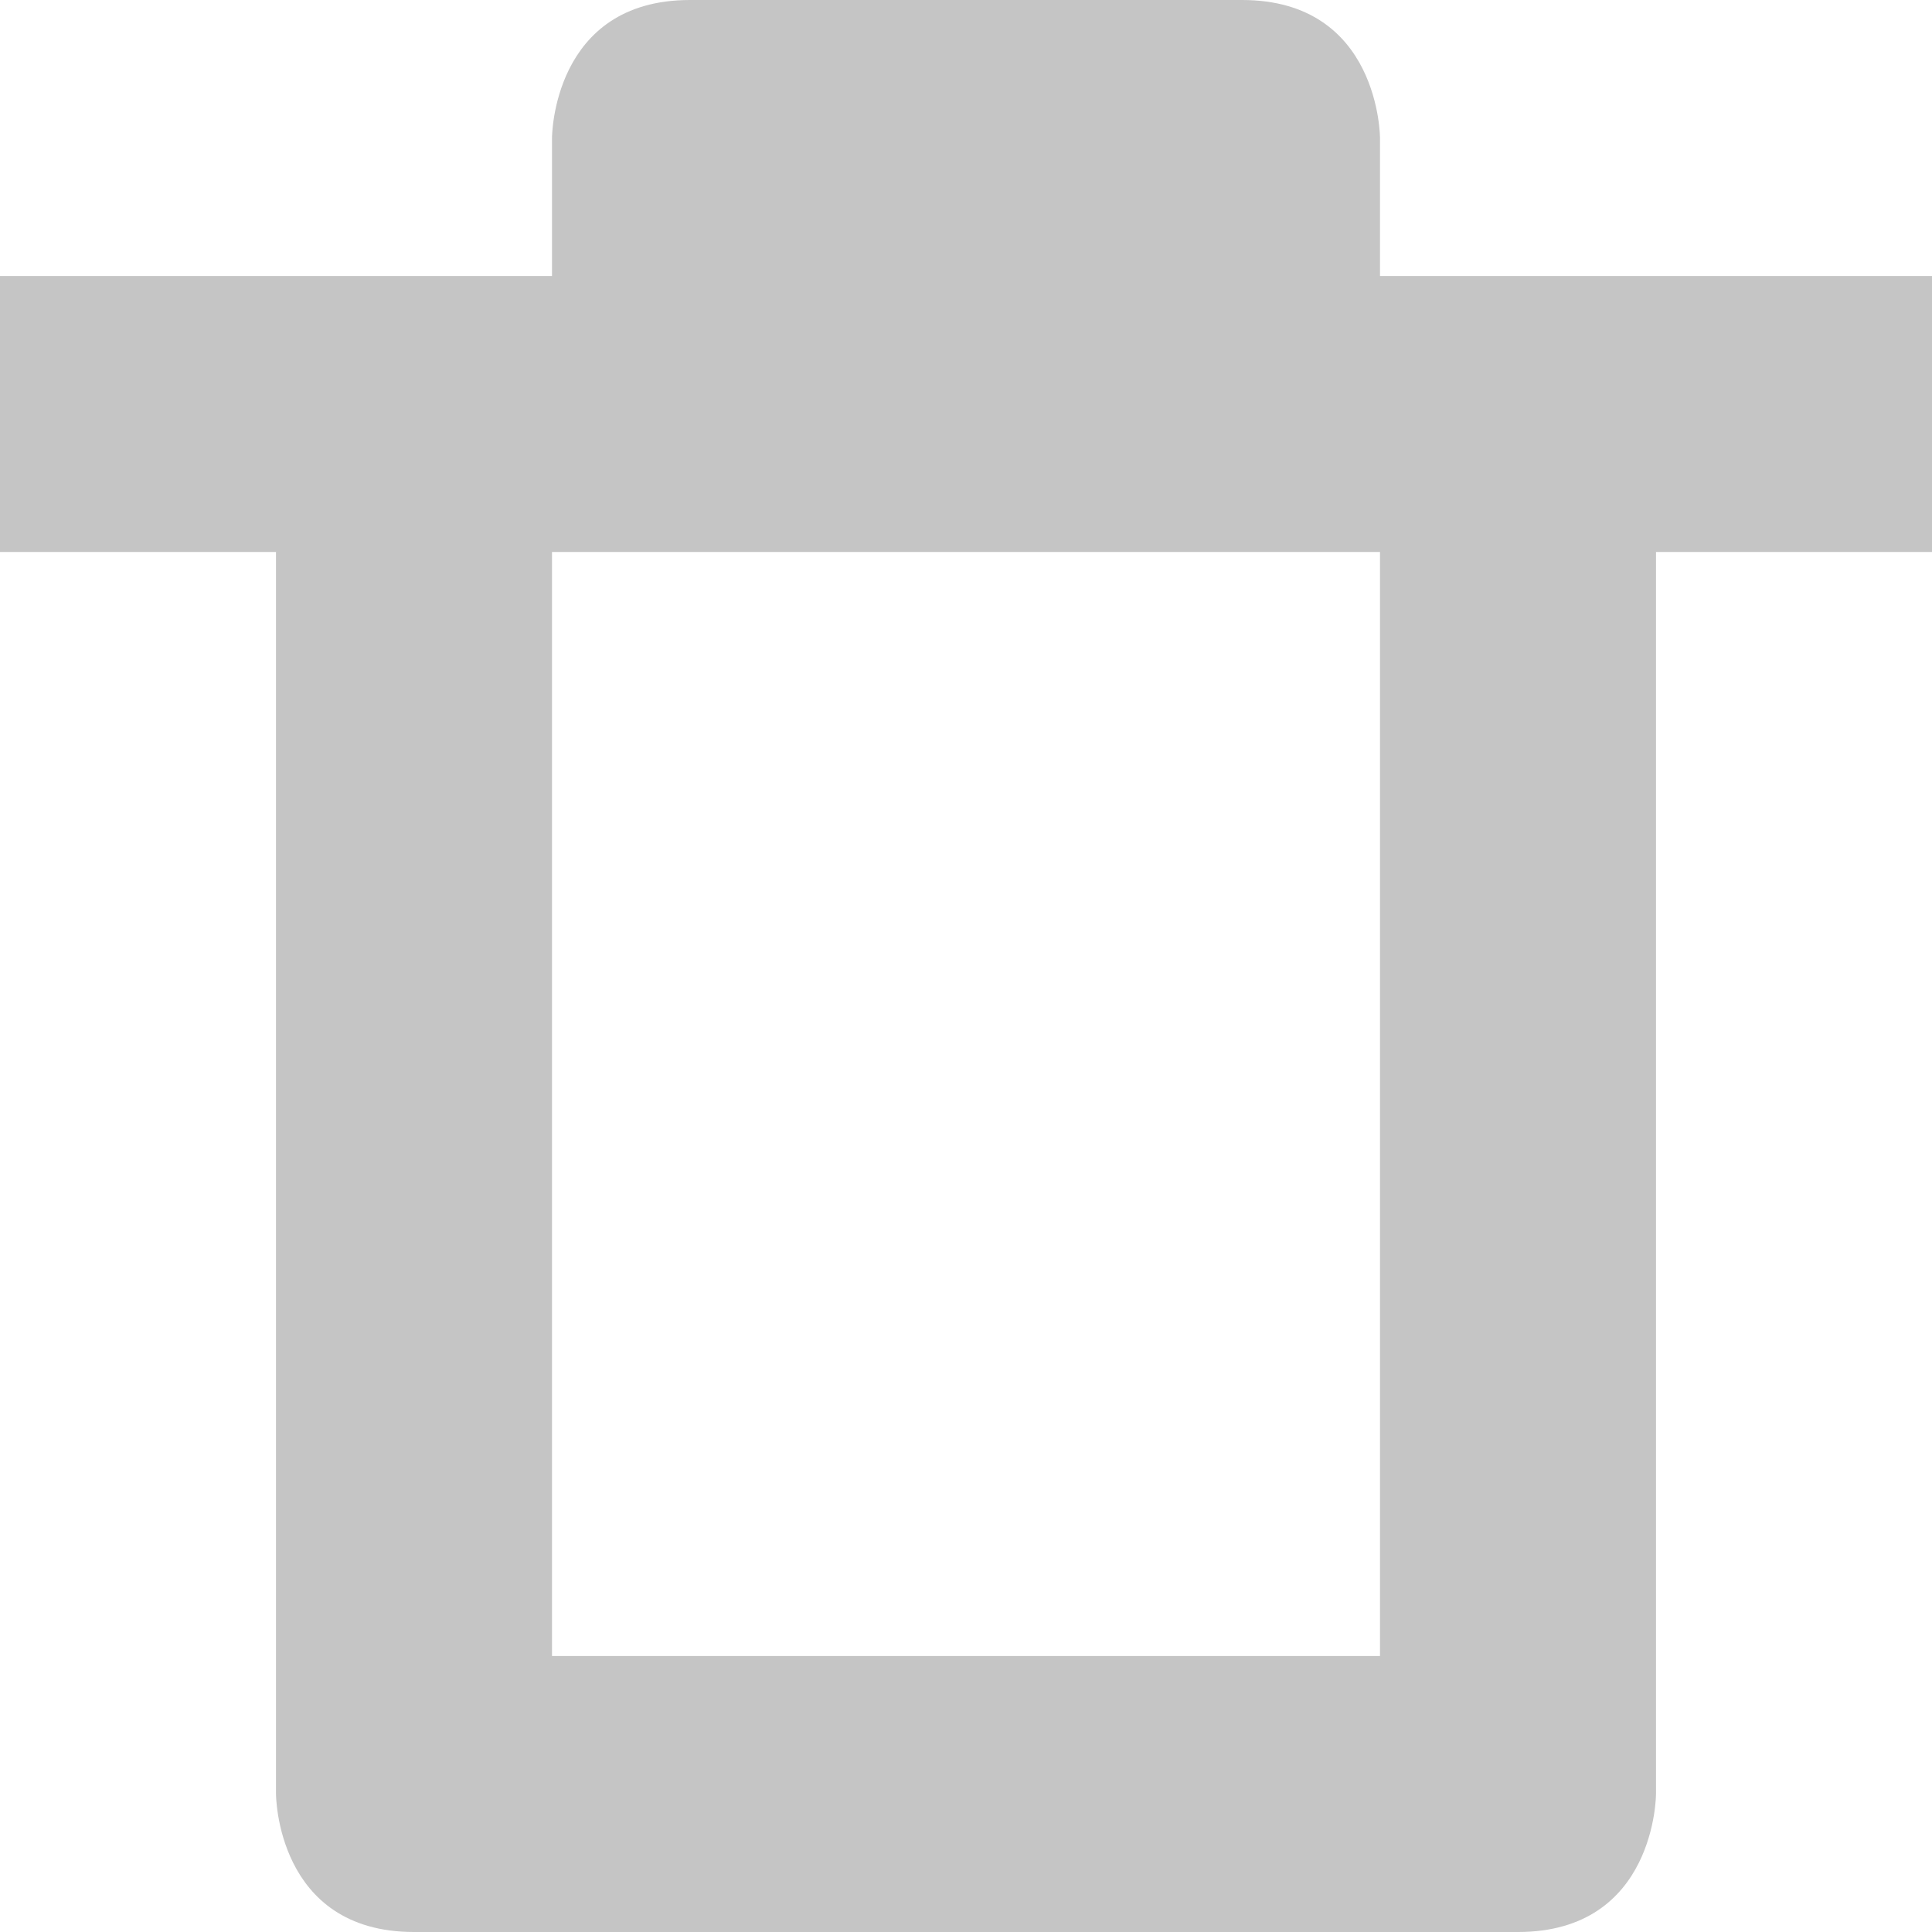 <?xml version="1.0" encoding="UTF-8" standalone="no"?>
<svg
   width="14"
   height="14"
   viewBox="0 0 14 14"
   fill="none"
   version="1.1"
   id="svg4"
   sodipodi:docname="delete.svg"
   inkscape:version="1.1.1 (3bf5ae0d25, 2021-09-20, custom)"
   xmlns:inkscape="http://www.inkscape.org/namespaces/inkscape"
   xmlns:sodipodi="http://sodipodi.sourceforge.net/DTD/sodipodi-0.dtd"
   xmlns="http://www.w3.org/2000/svg"
   xmlns:svg="http://www.w3.org/2000/svg">
  <defs
     id="defs8" />
  <sodipodi:namedview
     id="namedview6"
     pagecolor="#505050"
     bordercolor="#ffffff"
     borderopacity="1"
     inkscape:pageshadow="0"
     inkscape:pageopacity="0"
     inkscape:pagecheckerboard="1"
     showgrid="true"
     inkscape:zoom="45.254834"
     inkscape:cx="7.3693785"
     inkscape:cy="5.1817669"
     inkscape:window-width="1920"
     inkscape:window-height="1012"
     inkscape:window-x="0"
     inkscape:window-y="0"
     inkscape:window-maximized="1"
     inkscape:current-layer="svg4"
     inkscape:snap-page="true"
     inkscape:snap-text-baseline="true"
     inkscape:snap-center="true"
     inkscape:snap-object-midpoints="true"
     inkscape:snap-midpoints="true"
     inkscape:snap-smooth-nodes="true"
     inkscape:snap-intersection-paths="true"
     inkscape:object-paths="true"
     inkscape:snap-bbox="true">
    <inkscape:grid
       type="xygrid"
       id="grid5021" />
  </sodipodi:namedview>
  <path
     id="rect3430"
     style="opacity:1;fill:#c5c5c5;fill-opacity:1;fill-rule:evenodd"
     d="M 5,0 C 4,0 4,1 4,1 V 2 H 0 v 2 h 2 v 9 c 0,0 0,1 1,1 h 8 c 1,0 1,-1 1,-1 V 4 h 2 V 2 H 10 V 1 C 10,1 10,0 9,0 Z M 4,4 h 6 V 11.051 12 H 4 Z"
     sodipodi:nodetypes="cccccccsscccccccccccccc" />
</svg>

